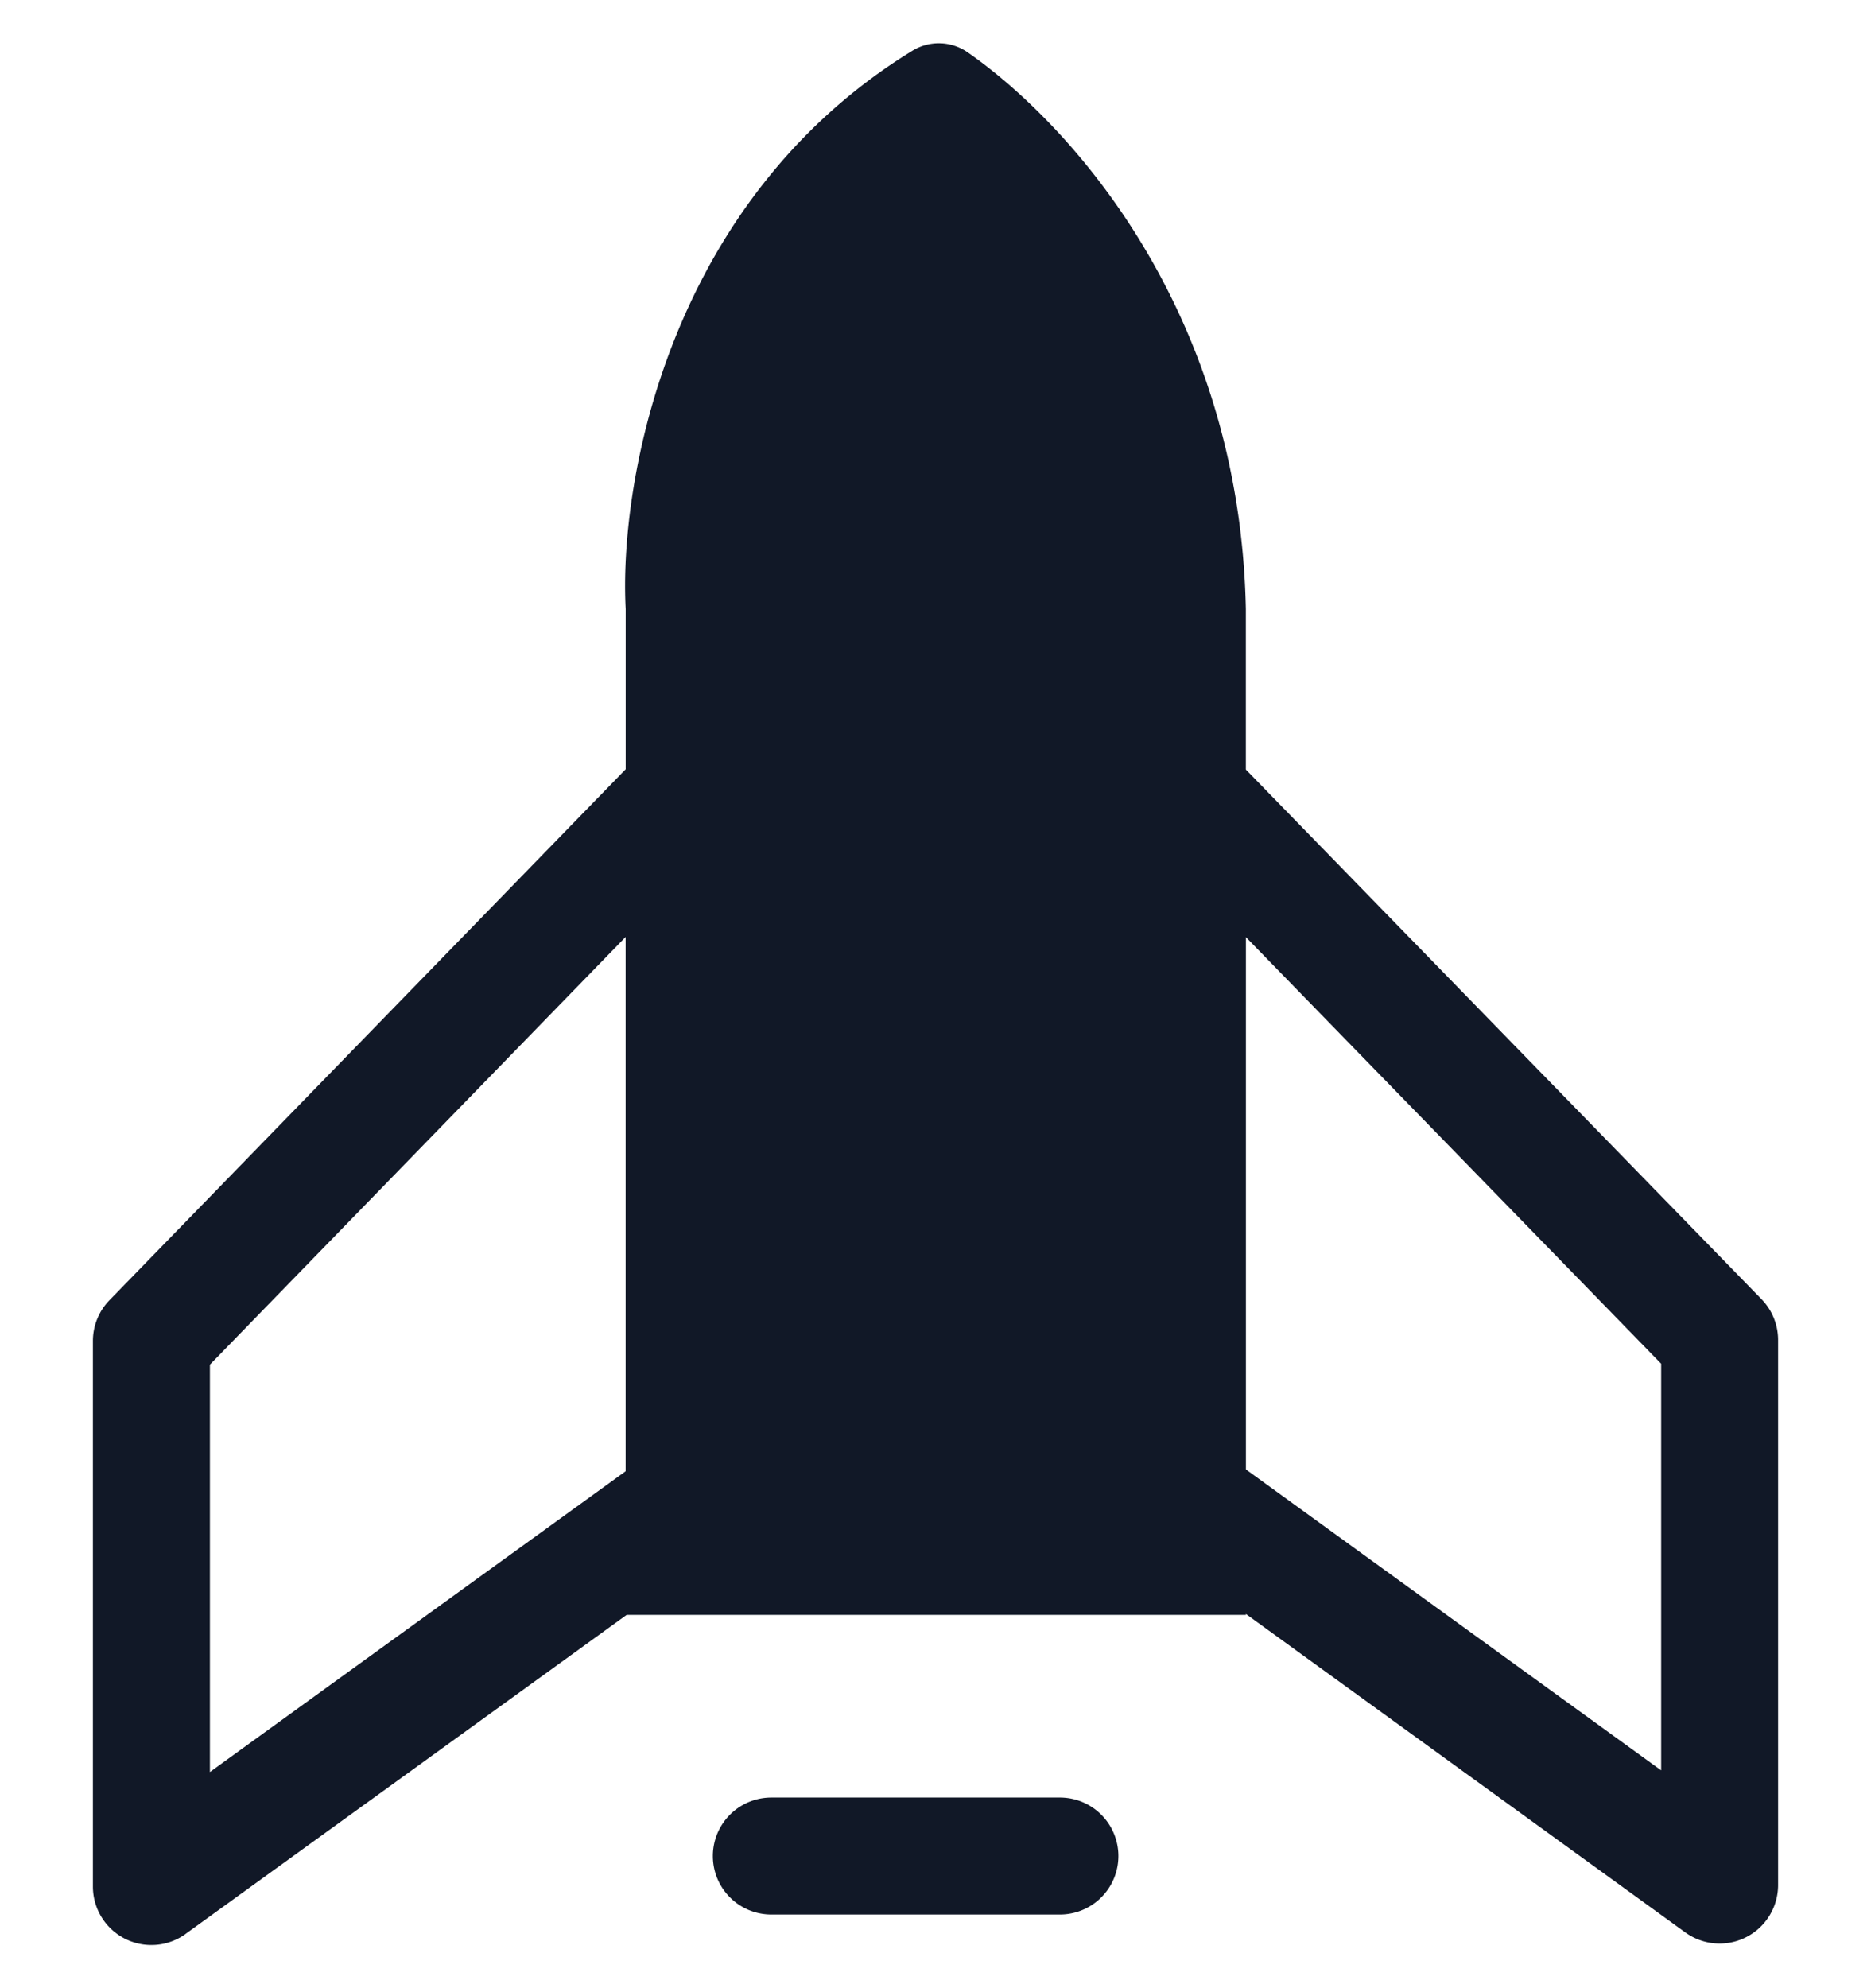 <svg xmlns="http://www.w3.org/2000/svg" width="32" height="34" fill="none"><path fill="#111827" fill-rule="evenodd" d="m3.175 33.071 7.543-5.455h10.59V27.6l7.516 5.446a1 1 0 0 0 1.587-.81v-9.32a1 1 0 0 0-.283-.698l-8.82-9.058v-2.745c-.105-5.08-2.978-8.282-4.764-9.524a.862.862 0 0 0-.946-.019c-4.176 2.566-5.013 7.384-4.897 9.543v2.74l-8.829 9.08a1 1 0 0 0-.283.697v9.33a1 1 0 0 0 1.586.81Zm18.134-17.045v9.103l7.102 5.146v-6.954l-7.102-7.295ZM3.589 30.304 10.7 25.16v-9.137L3.59 23.337v6.967Zm9.603.436a1 1 0 1 0 0 2h4.936a1 1 0 1 0 0-2h-4.936Z" clip-rule="evenodd"/></svg>